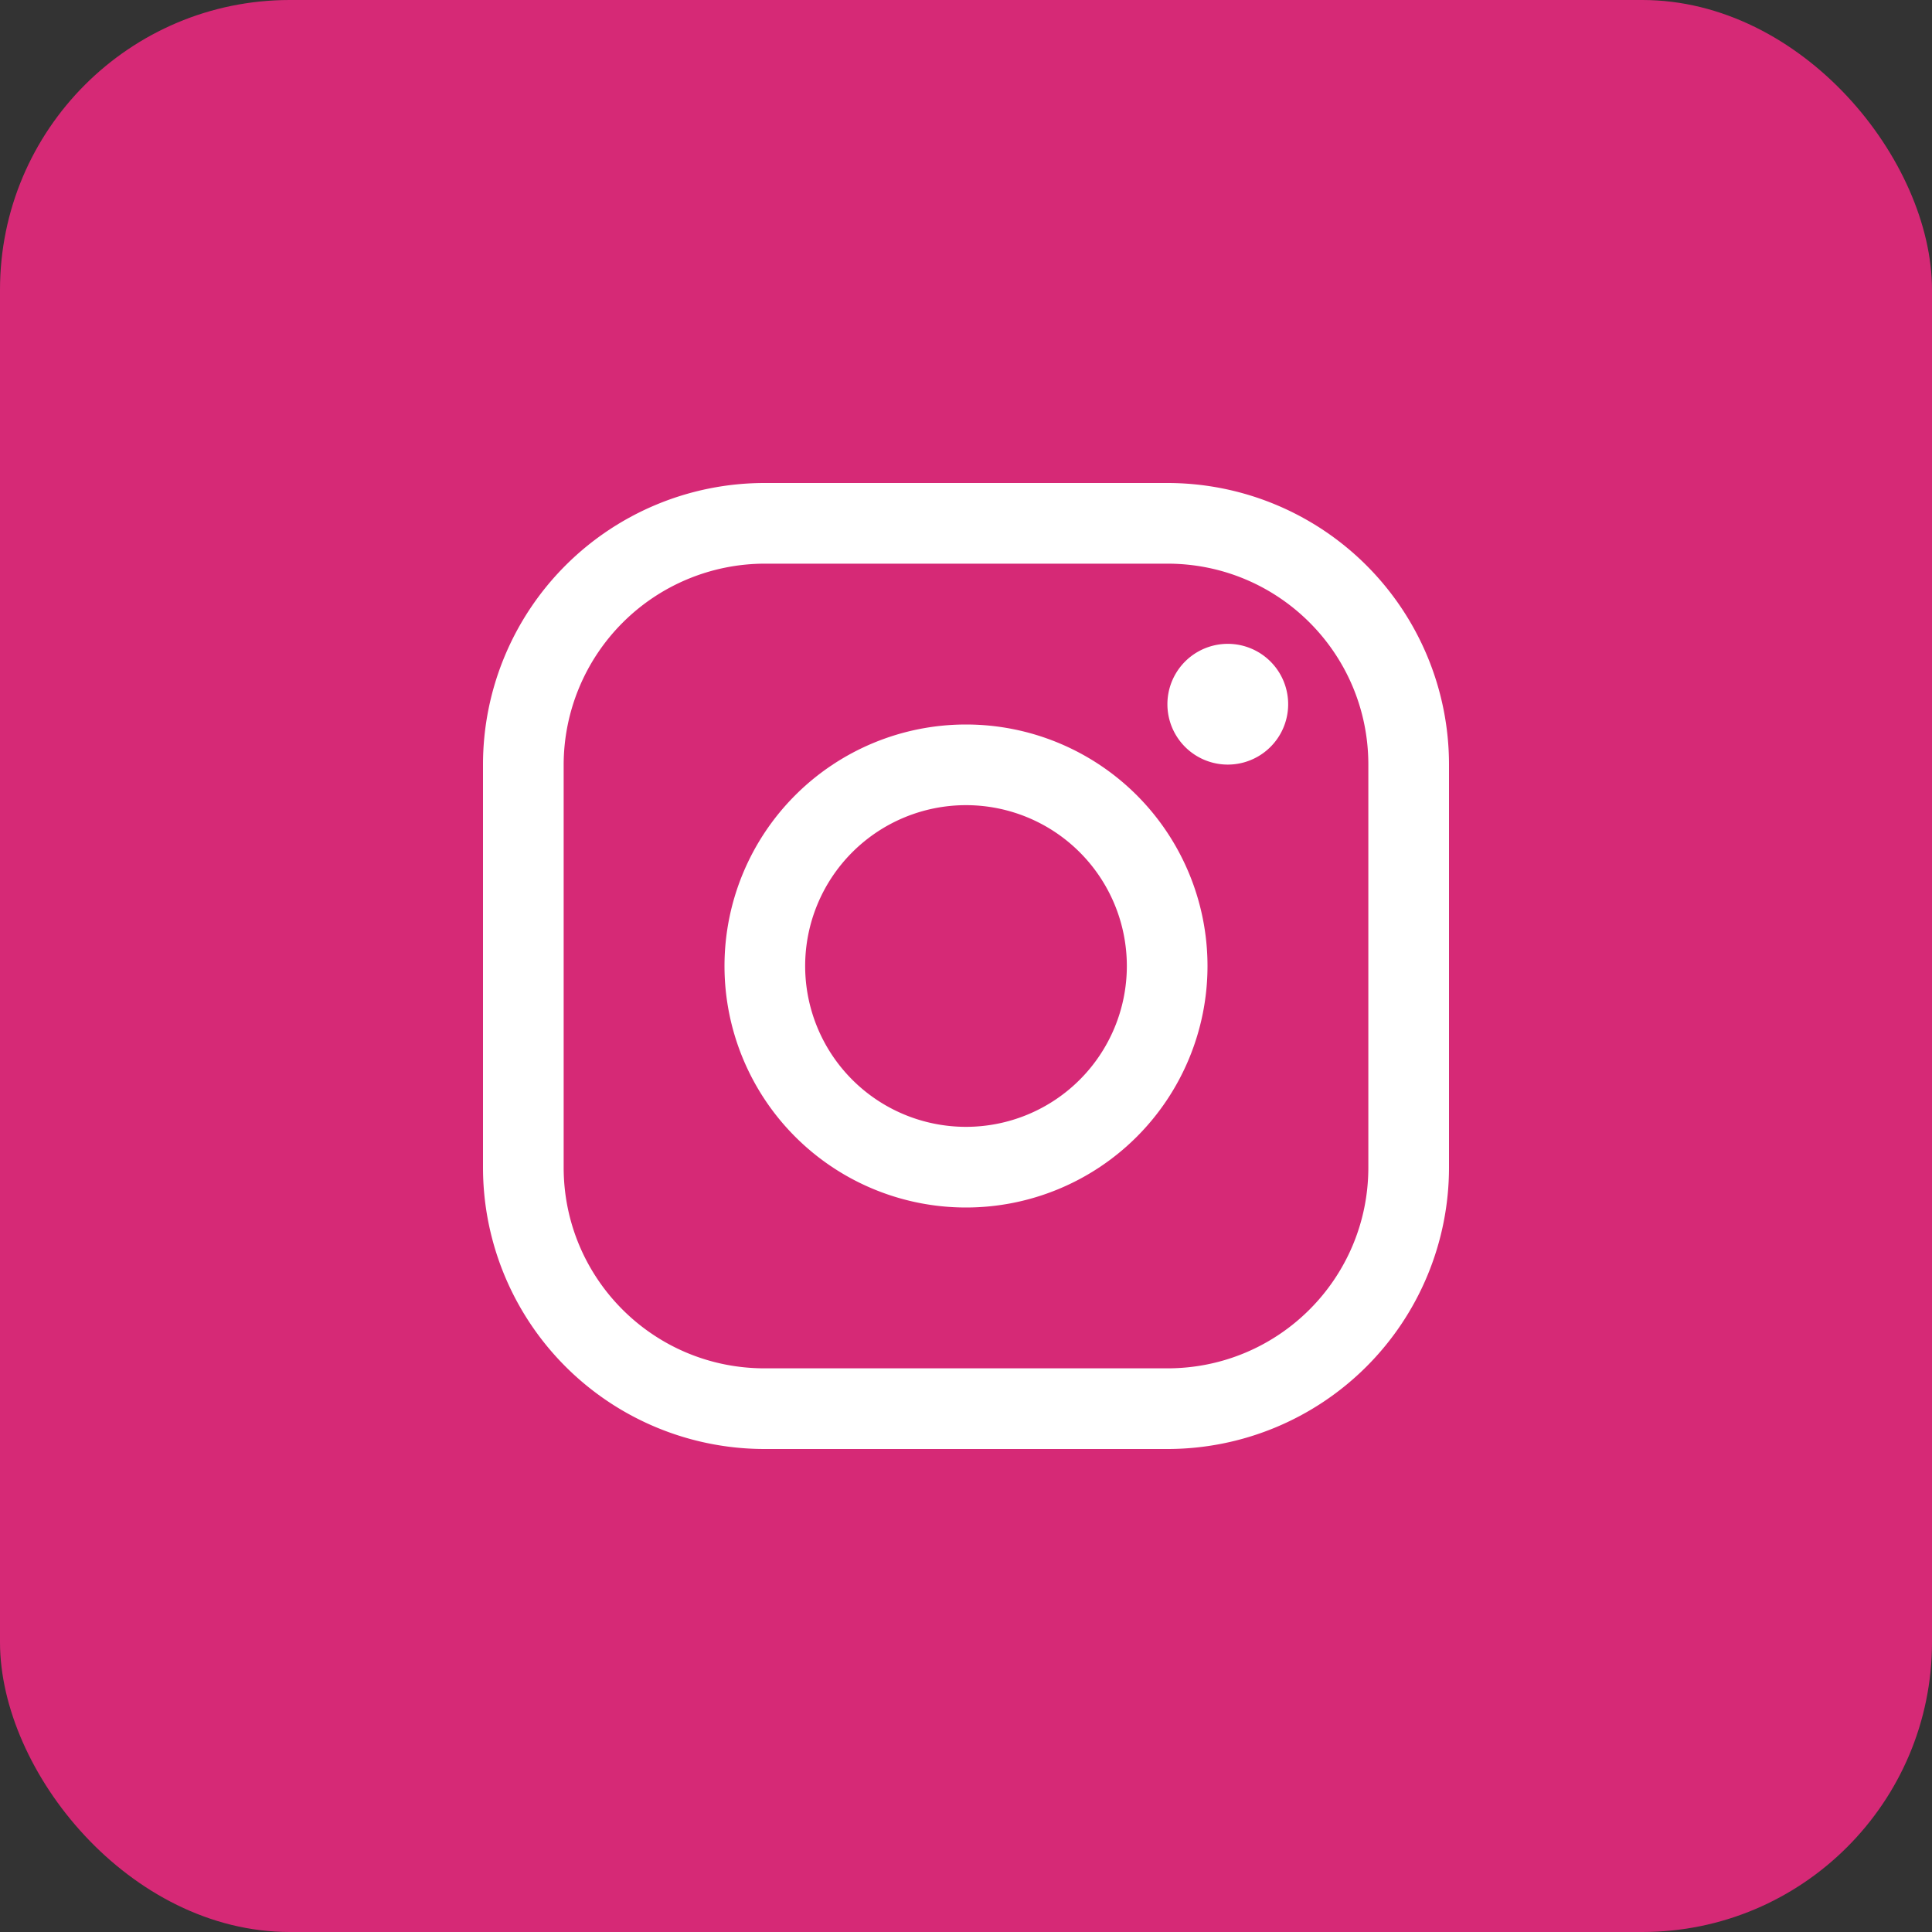 <svg width="40" height="40" fill="none" xmlns="http://www.w3.org/2000/svg"><rect width="100%" height="100%" fill="#333333" stroke="none"/><rect width="40" height="40" rx="6" fill="#D62976"/><path fill-rule="evenodd" clip-rule="evenodd" d="M15 20a5 5 0 1110 0 5 5 0 01-10 0zm5-3.33a3.33 3.33 0 100 6.66 3.33 3.33 0 000-6.66z" fill="#fff"/><path d="M25.42 13.33a1.25 1.25 0 100 2.5 1.25 1.25 0 000-2.5z" fill="#fff"/><path fill-rule="evenodd" clip-rule="evenodd" d="M10 15.83A5.83 5.83 0 0115.83 10h8.34A5.83 5.83 0 0130 15.83v8.34A5.83 5.83 0 0124.17 30h-8.34A5.83 5.83 0 0110 24.17v-8.34zm5.83-4.16a4.17 4.17 0 00-4.16 4.16v8.34c0 2.3 1.86 4.16 4.16 4.16h8.34c2.3 0 4.16-1.86 4.16-4.16v-8.34c0-2.3-1.86-4.16-4.16-4.16h-8.34z" fill="#fff"/></svg>